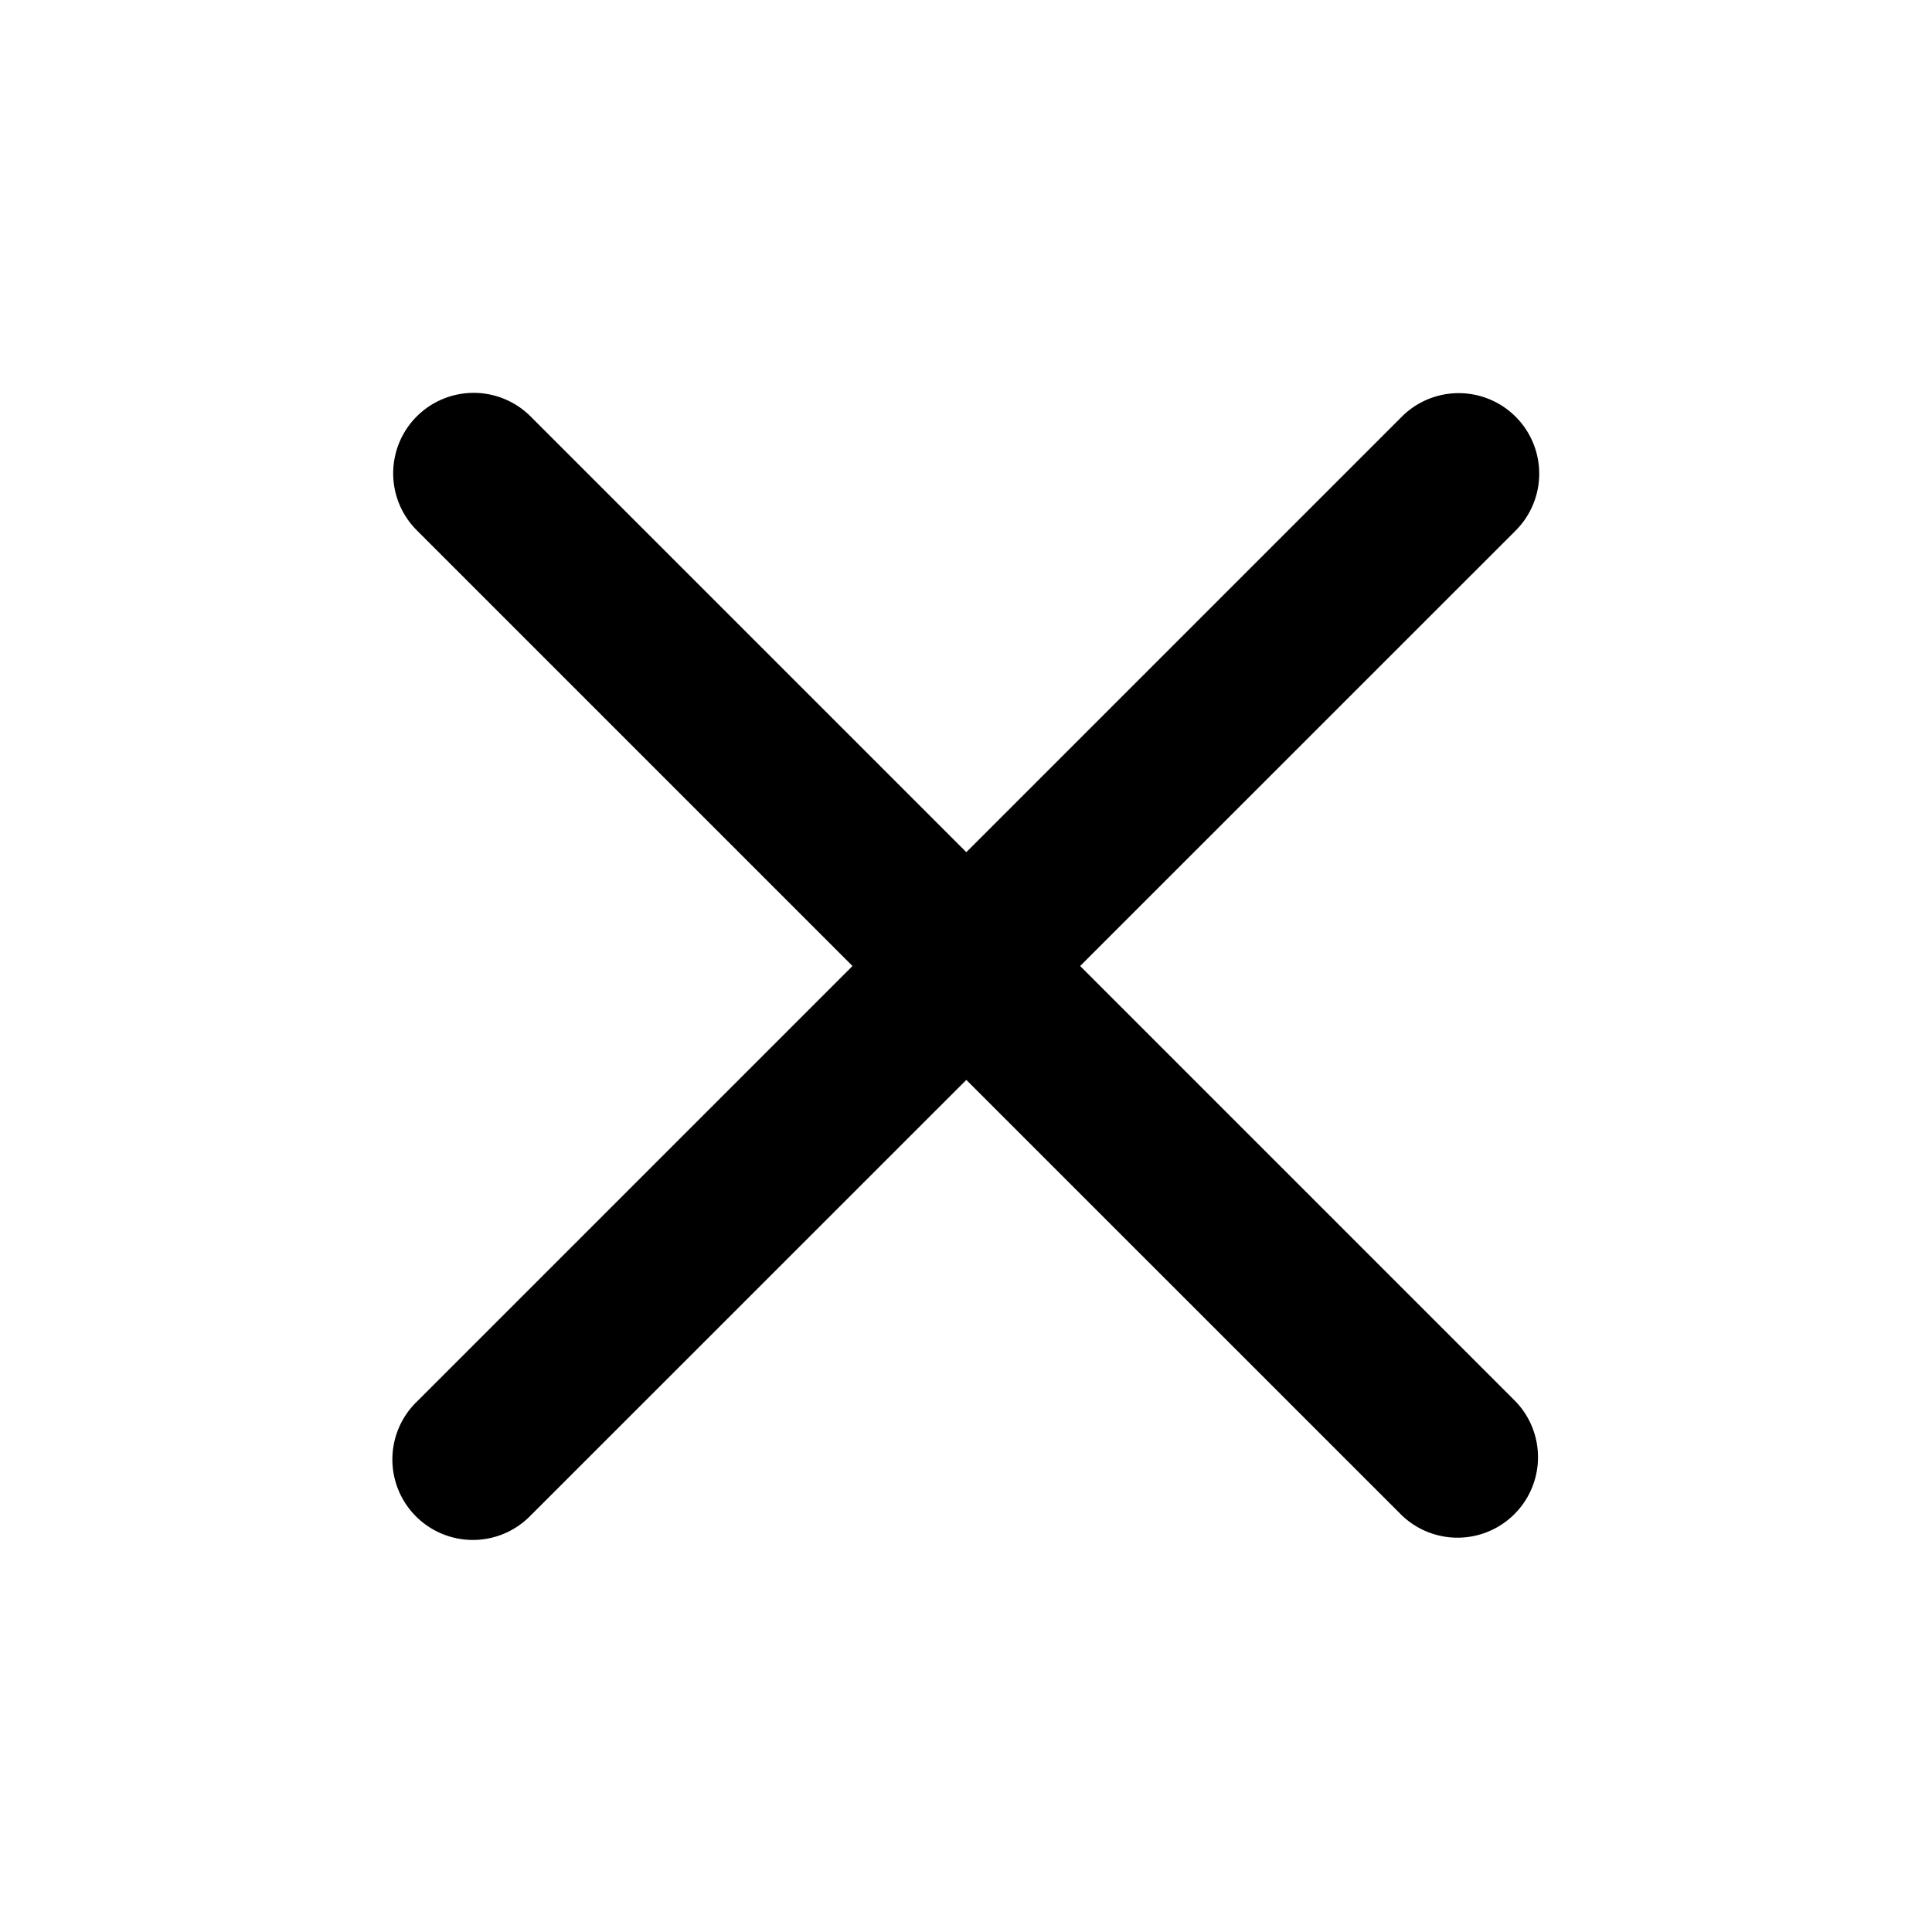 <svg viewBox="0 0 24 24" fill="currentColor" xmlns="http://www.w3.org/2000/svg">
  <path fill-rule="evenodd" clip-rule="evenodd" d="M5.177 5.173a1 1 0 000 1.414L10.59 12l-5.41 5.41a1 1 0 101.413 1.415l5.411-5.41 5.407 5.406a1 1 0 001.414-1.414L13.418 12l5.41-5.409a1 1 0 00-1.415-1.414l-5.409 5.409-5.413-5.413a1 1 0 00-1.414 0z"/>
</svg>

